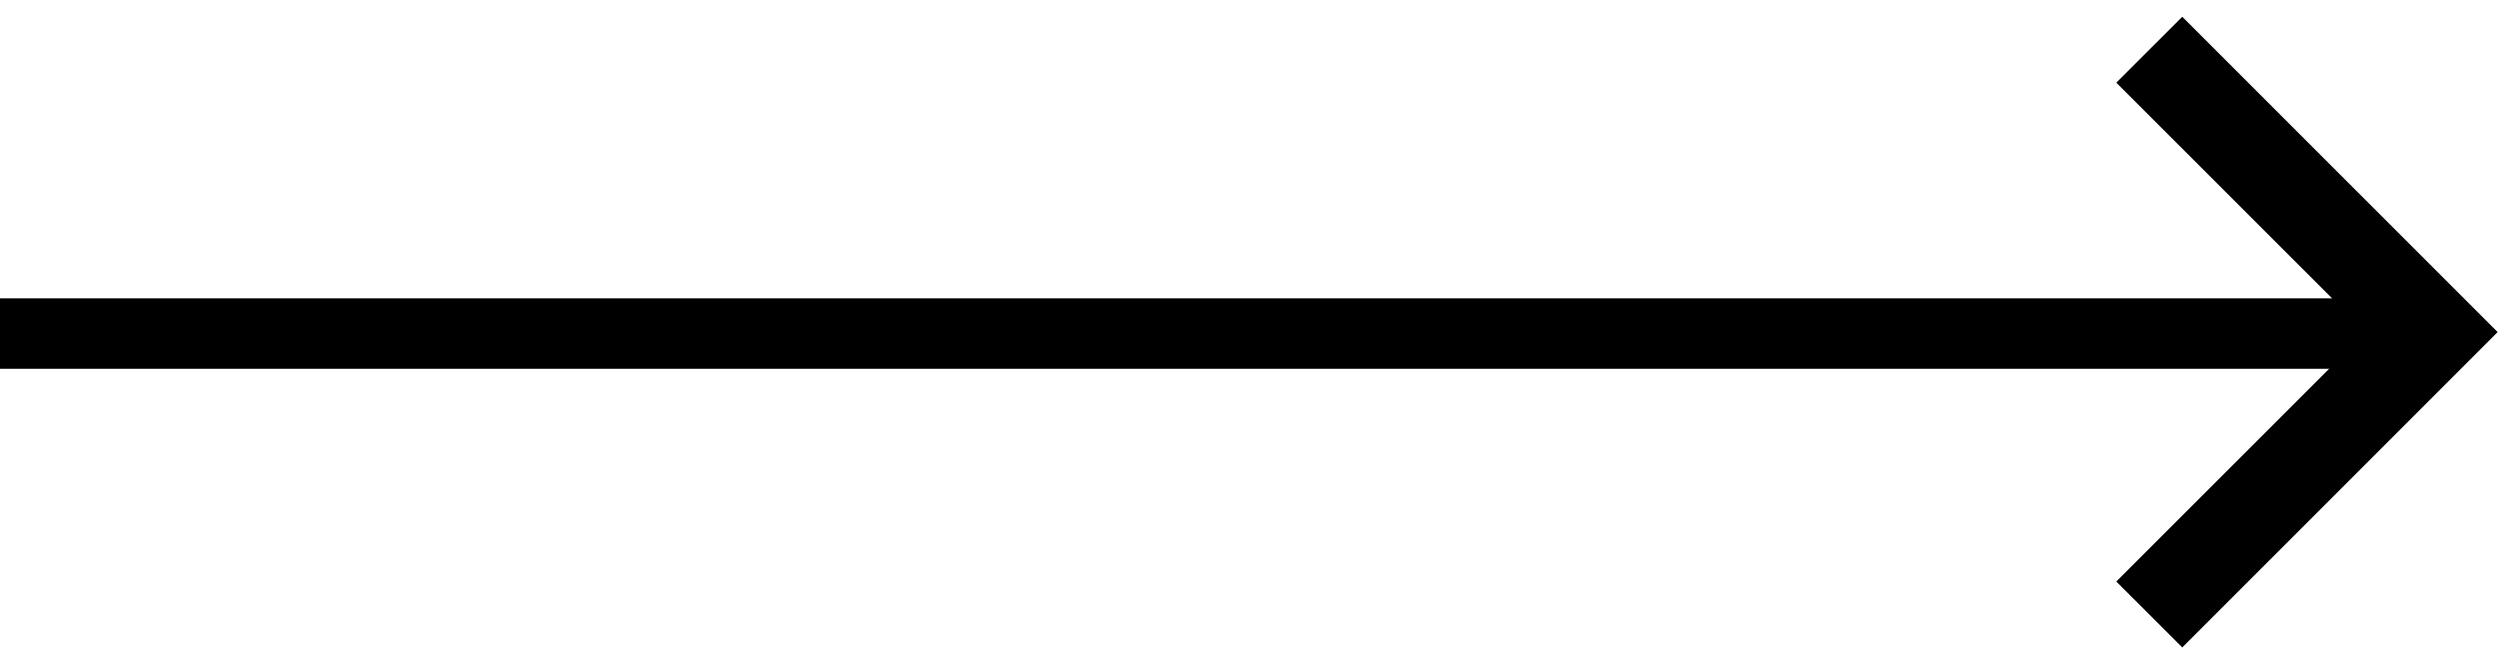 <svg width="71" height="19" viewBox="0 0 71 19" fill="none" xmlns="http://www.w3.org/2000/svg">
<path d="M0 8.473H68V10.473H0V8.473Z" fill="black"/>
<path d="M61.976 18.387L60.103 16.515L67.19 9.431L60.103 2.348L61.976 0.476L70.933 9.431L61.976 18.387Z" fill="black"/>
</svg>
